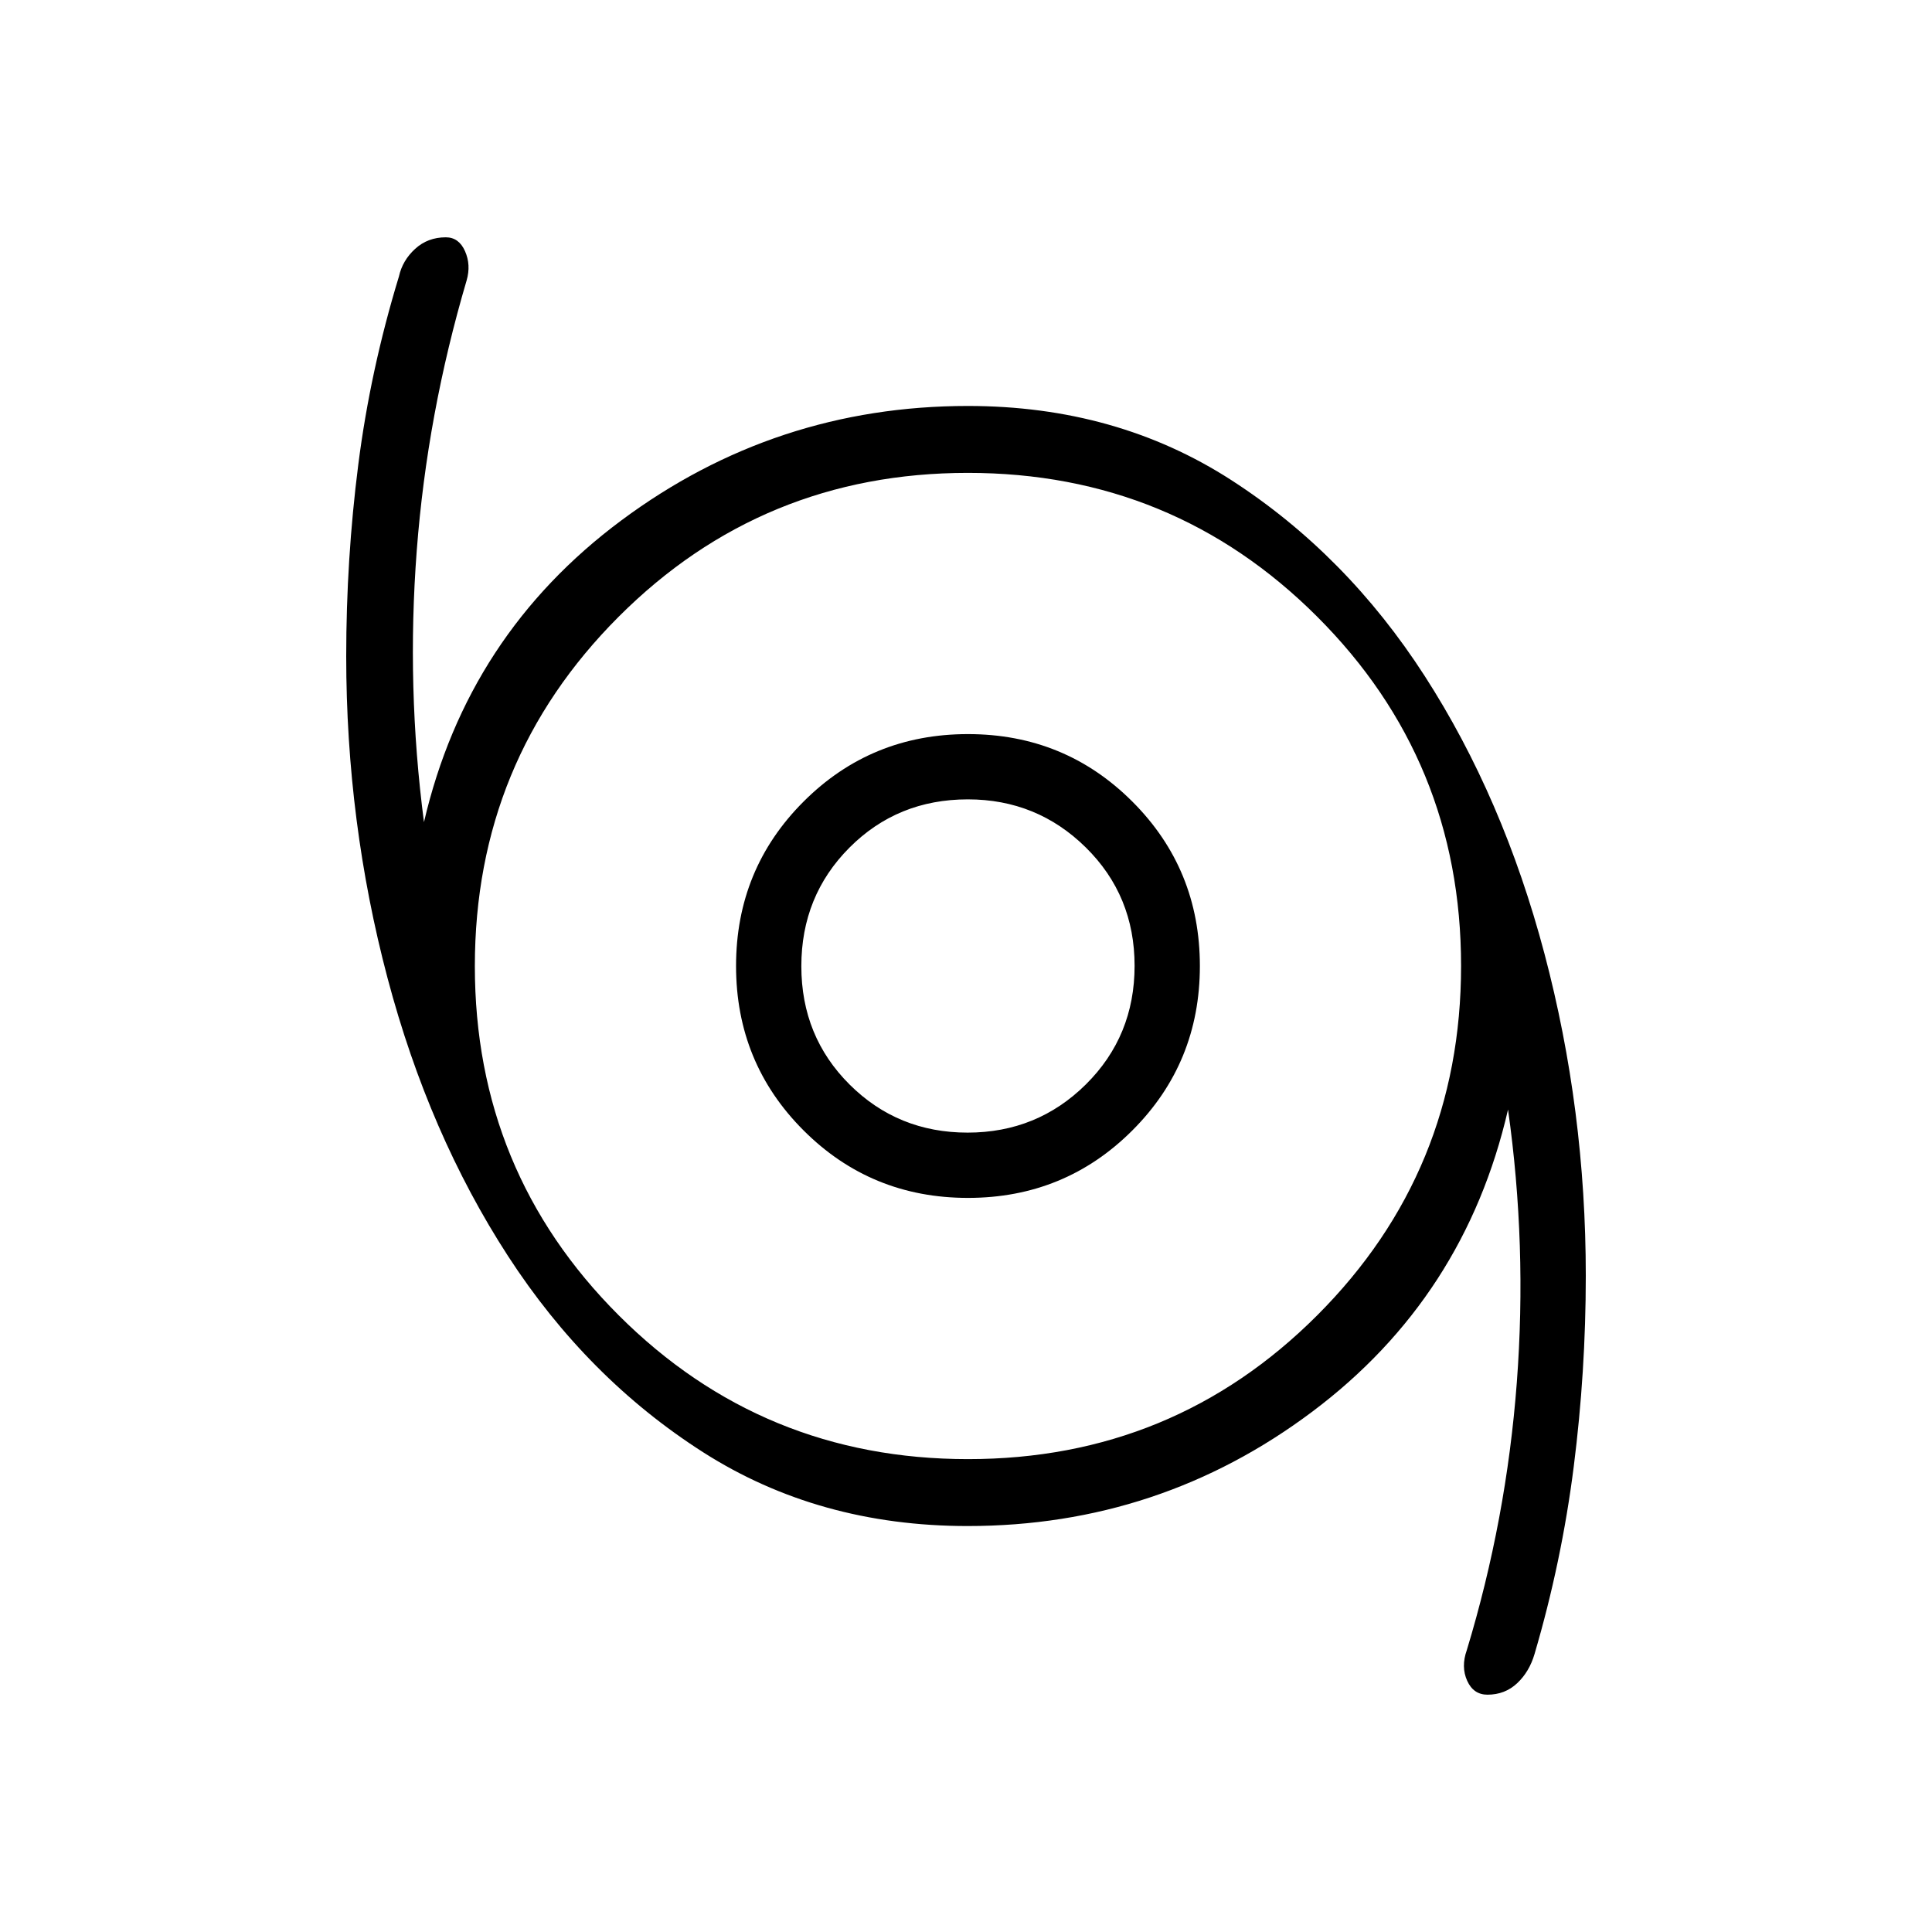 <svg xmlns="http://www.w3.org/2000/svg" height="40" viewBox="0 -960 960 960" width="40"><path d="M739.12-117.92q-6.97 0-10.09-6.92t-.2-15.17q19.71-64.91 24.87-133.08 5.16-68.17-4.37-135.58-21.48 93.27-97.25 150.11-75.76 56.84-171.26 56.84-74.06 0-131.54-36.73-57.48-36.74-96.84-97.41-39.36-60.67-59.89-138.19-20.52-77.52-20.52-159.83 0-48.23 5.99-95.2 5.99-46.98 20.2-93.52 1.76-7.98 8.04-13.73 6.28-5.75 15.26-5.75 6.48 0 9.53 6.85 3.04 6.84.83 14.52-19.62 66.49-24.8 134.27-5.18 67.77 3.59 134.95 21.64-93.09 98.09-149.94 76.45-56.85 172.21-56.85 73.8 0 130.9 36.87 57.1 36.87 96.06 97.31 38.97 60.45 59.51 138 20.53 77.55 20.53 159.99 0 47.64-5.99 94.87-5.99 47.23-19.48 93.12-2.59 8.82-8.64 14.51-6.06 5.69-14.74 5.69ZM481.03-234.97q102.09 0 173.53-71.5T726-480.06q0-102.08-71.5-173.52-71.5-71.45-173.58-71.45-102.09 0-173.53 71.5t-71.44 173.59q0 102.08 71.5 173.52 71.5 71.45 173.58 71.45Zm-.06-129.8q48.16 0 81.7-33.54 33.54-33.53 33.54-81.69t-33.54-81.69q-33.54-33.54-81.7-33.54-48.15 0-81.69 33.54-33.54 33.53-33.54 81.69t33.54 81.69q33.54 33.54 81.69 33.54Zm-.19-32.44q-34.62 0-58.61-23.88-23.99-23.89-23.99-58.81t23.9-58.91q23.9-23.99 58.83-23.99 34.37 0 58.61 23.89 24.25 23.89 24.25 58.81t-24.18 58.91q-24.19 23.98-58.81 23.98Zm.19-82.79Z"/></svg>